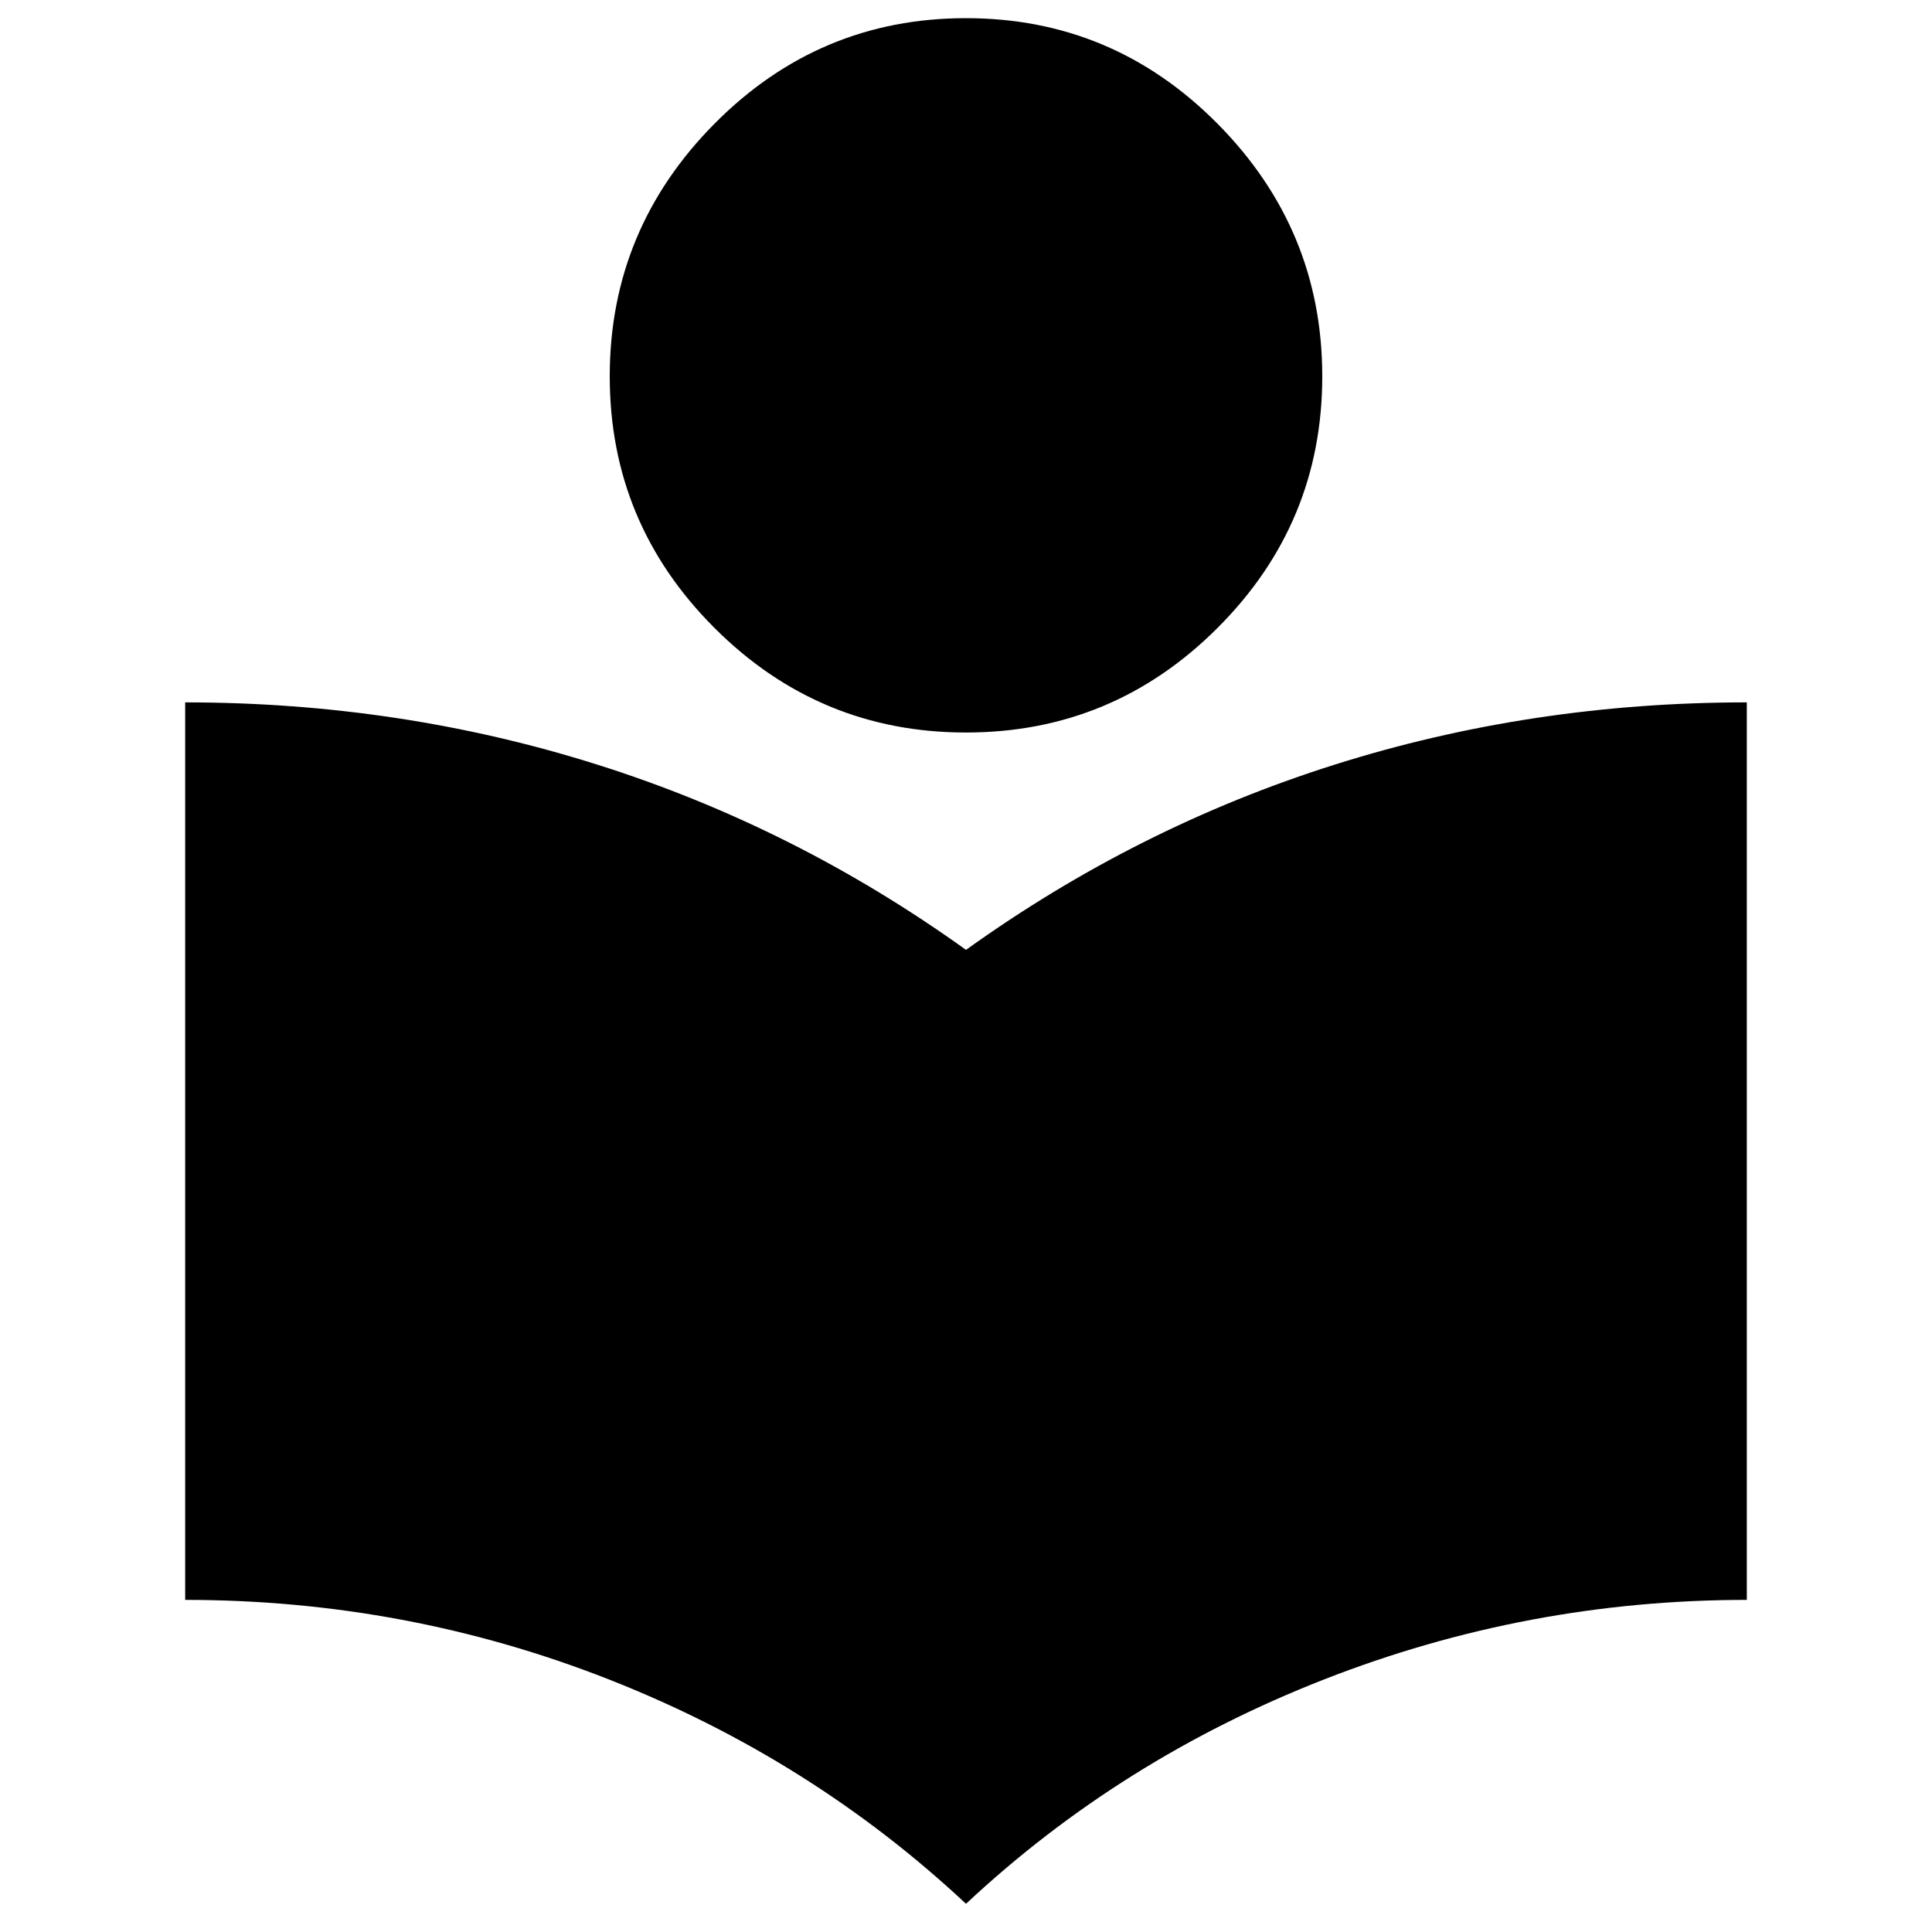 <svg xmlns="http://www.w3.org/2000/svg" height="20" width="20"><path d="M10 19.708Q8.396 18.208 6.302 17.385Q4.208 16.562 1.917 16.562V7.271Q4.146 7.271 6.188 7.917Q8.229 8.562 10 9.833Q11.771 8.562 13.812 7.917Q15.854 7.271 18.083 7.271V16.562Q15.812 16.562 13.708 17.385Q11.604 18.208 10 19.708ZM10 7.583Q8.479 7.583 7.396 6.5Q6.312 5.417 6.312 3.896Q6.312 2.375 7.396 1.281Q8.479 0.188 10 0.188Q11.521 0.188 12.604 1.281Q13.688 2.375 13.688 3.896Q13.688 5.417 12.604 6.5Q11.521 7.583 10 7.583Z"/></svg>